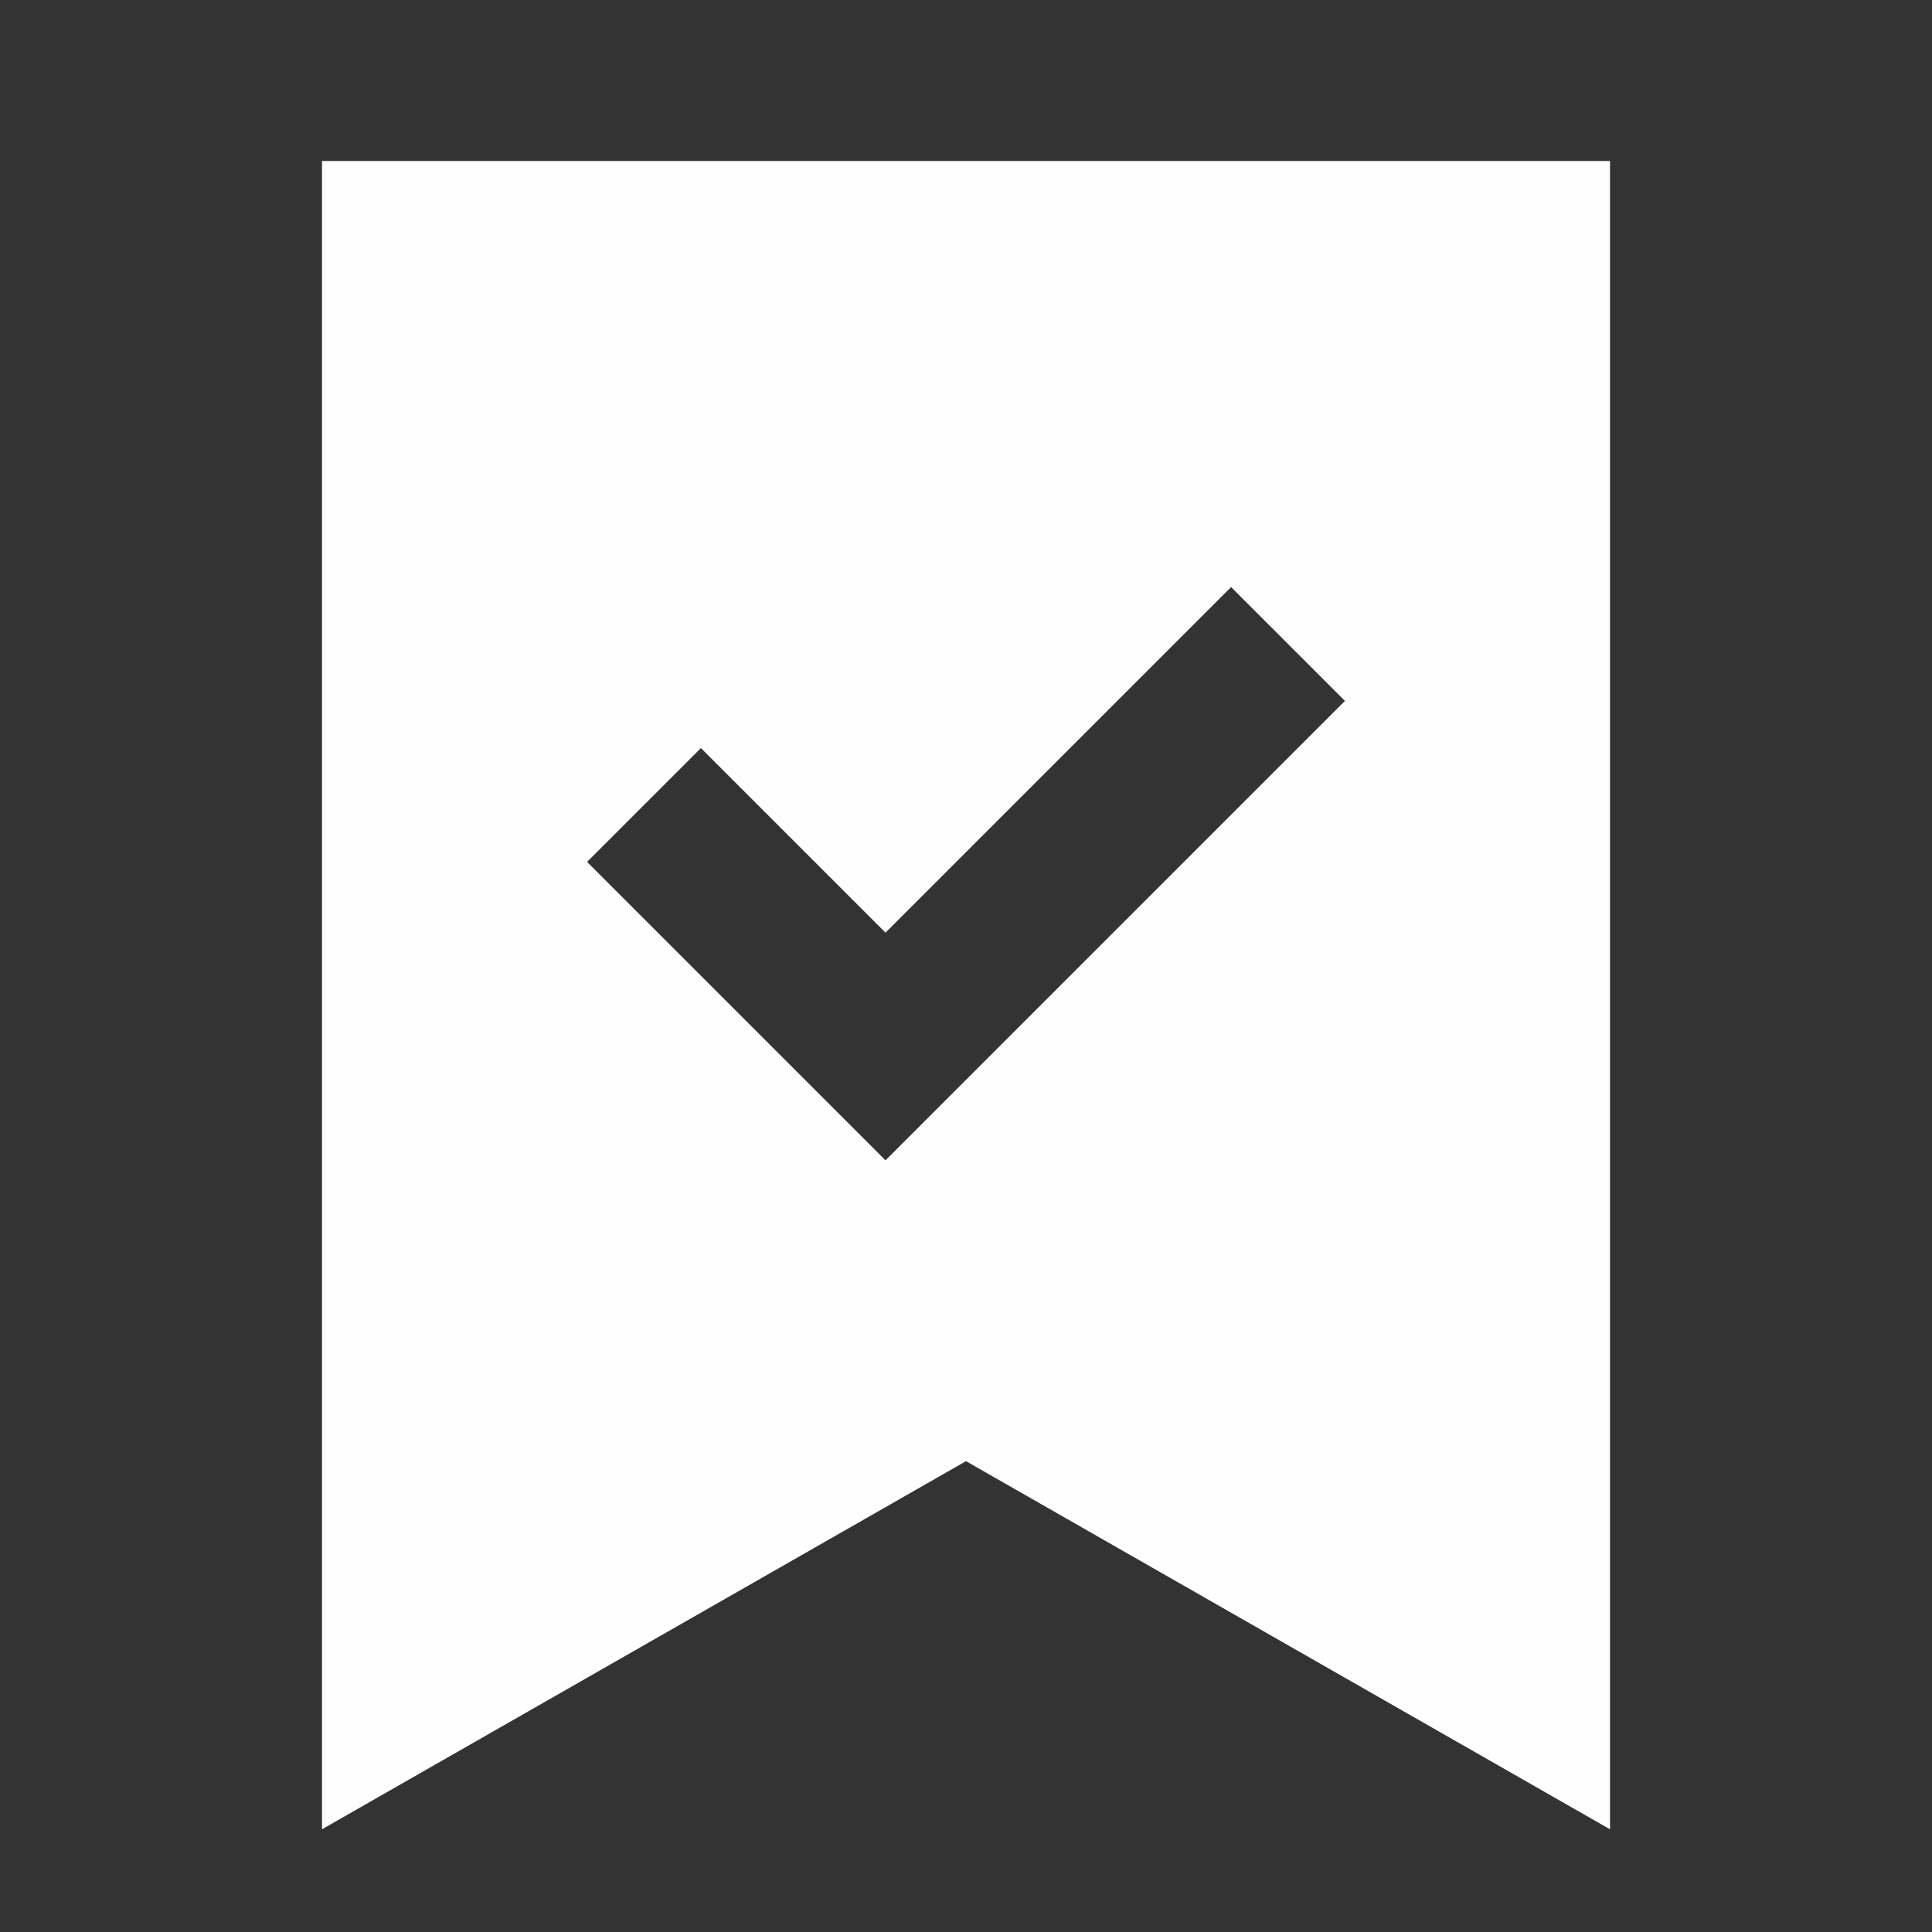 <svg width="24" height="24" viewBox="0 0 24 24" fill="none" xmlns="http://www.w3.org/2000/svg">
<rect x="0" y="0" width="24" height="24" fill="#333333" stroke="none"/>
<path d="M20 22.724L12 18.151L4 22.724V2H20V22.724ZM11 11.586L8.707 9.293L7.293 10.707L11 14.414L16.707 8.707L15.293 7.293L11 11.586Z" fill="#FEFEFE"/>
</svg>
